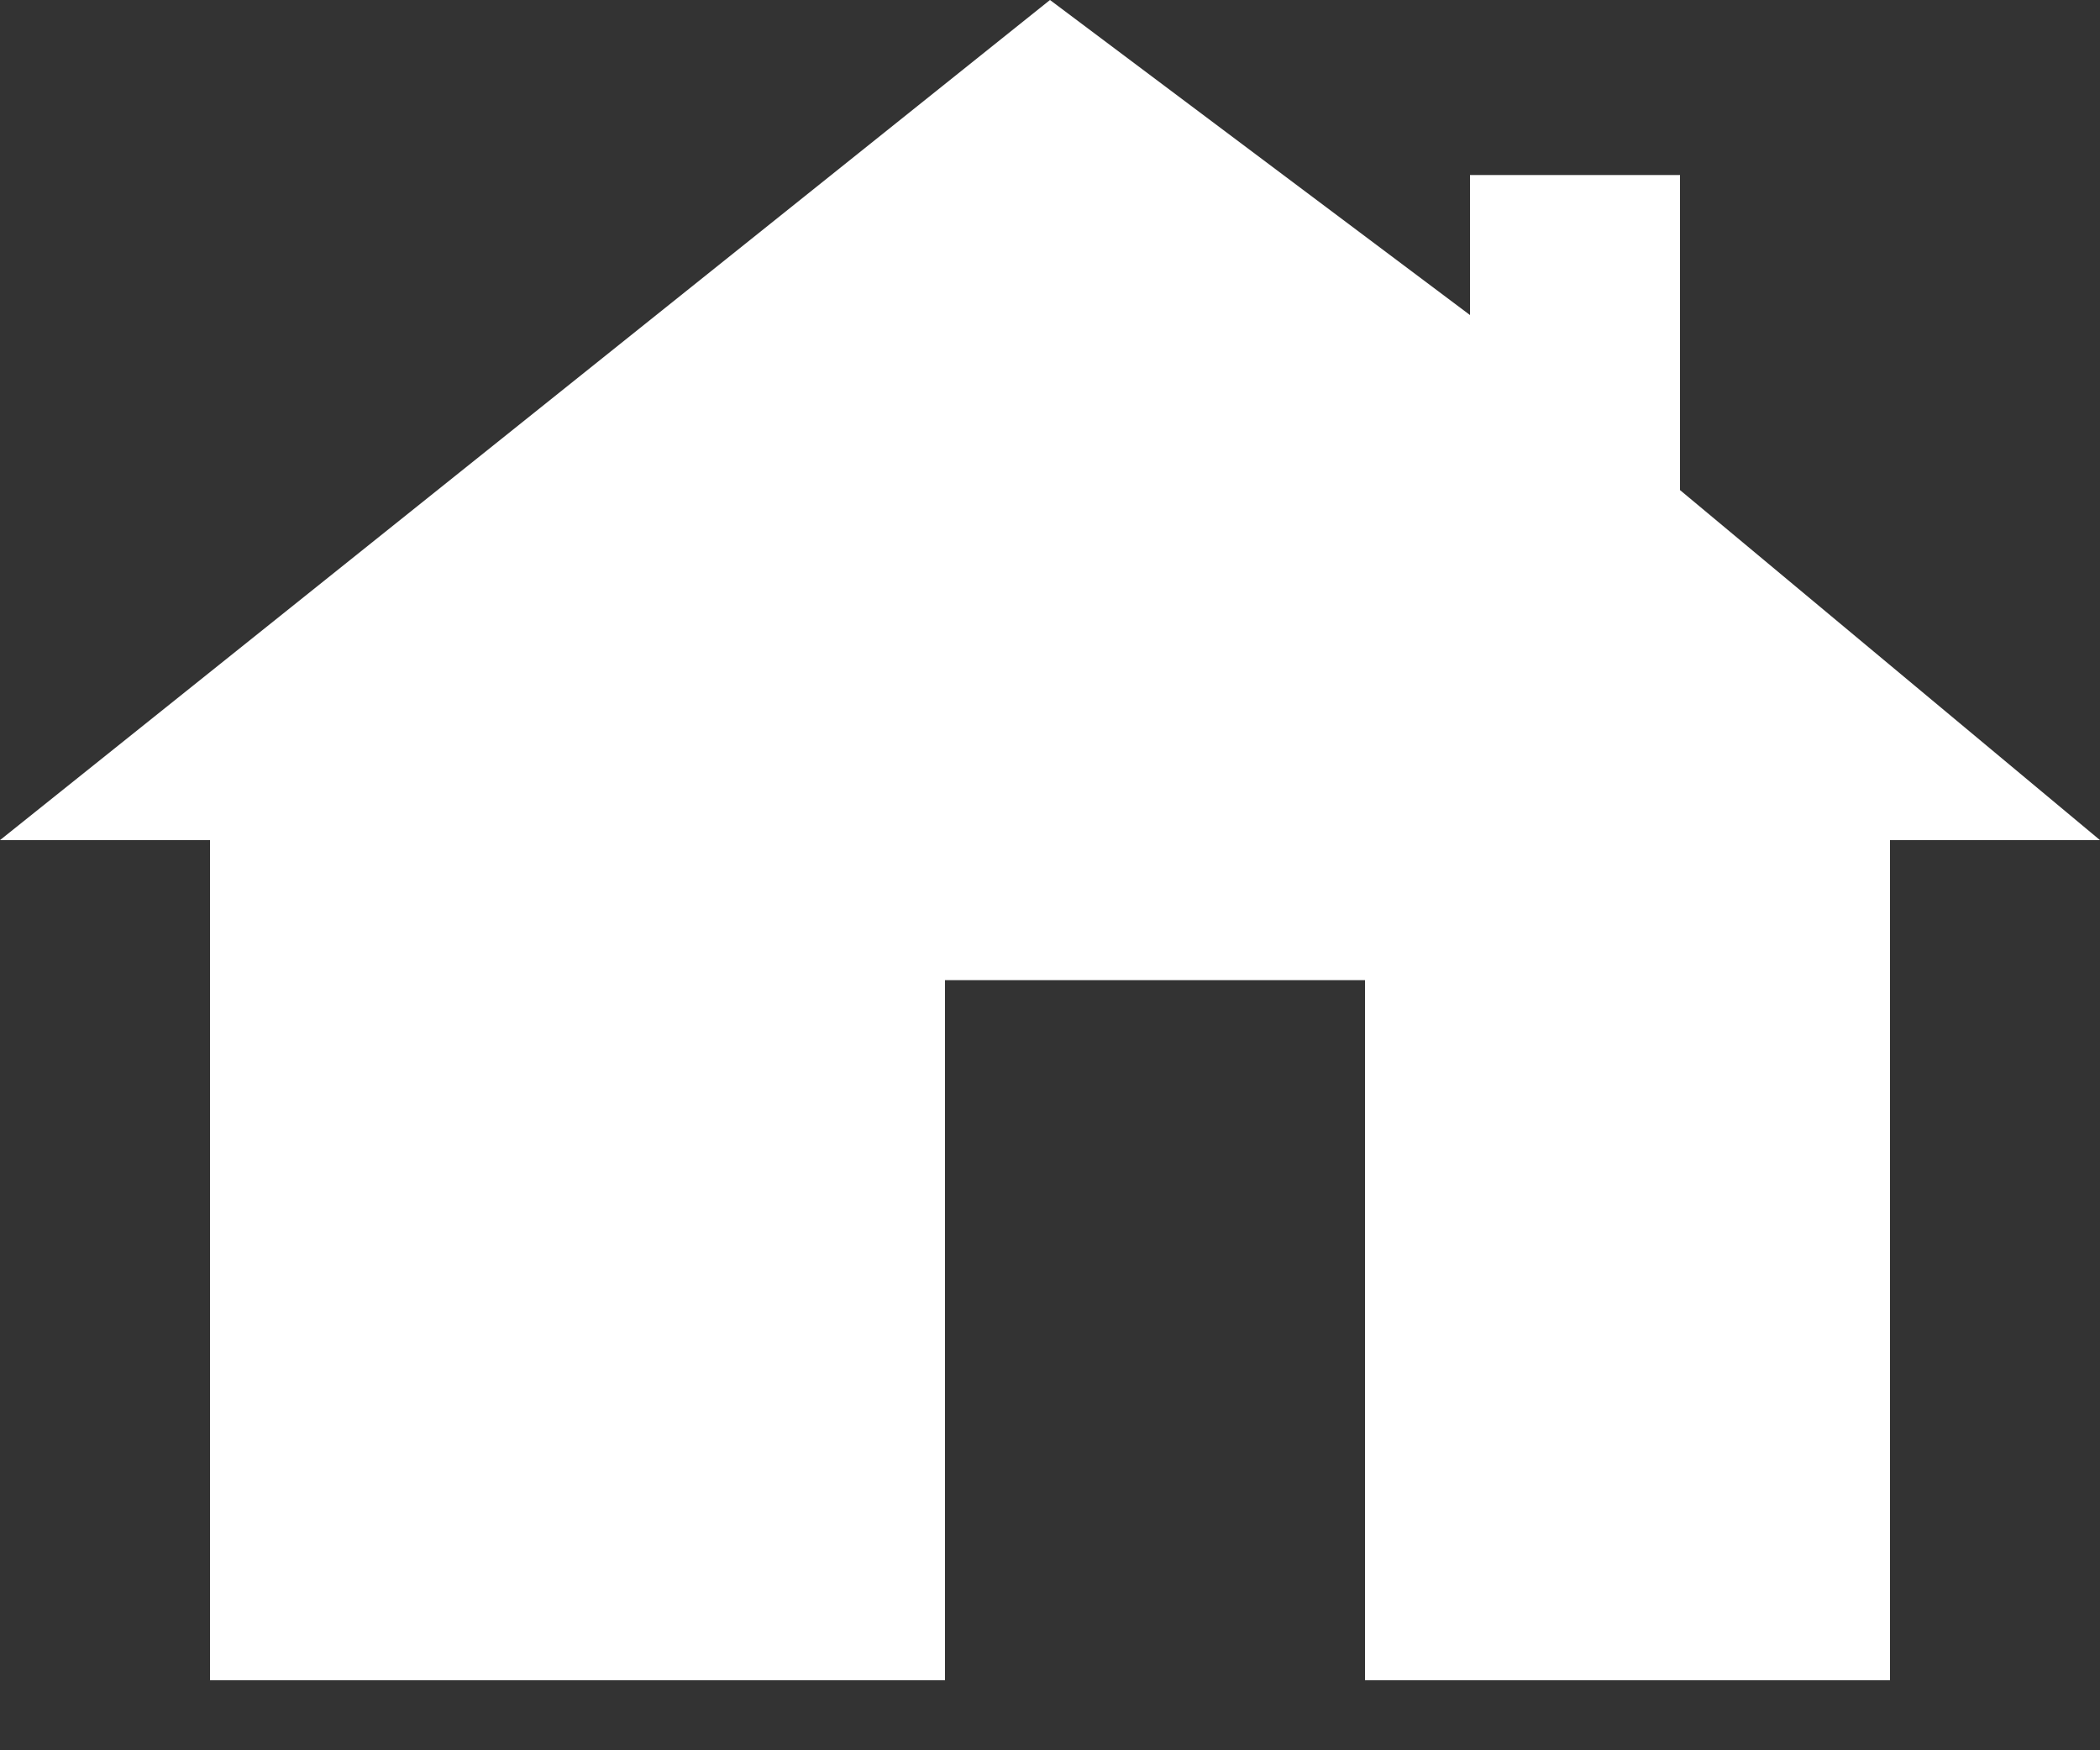 <?xml version="1.0" encoding="UTF-8"?>
<svg width="24px" height="20px" viewBox="0 0 24 20" version="1.1" xmlns="http://www.w3.org/2000/svg" xmlns:xlink="http://www.w3.org/1999/xlink">
    <rect x="0" y="0" width="24" height="20" fill="#333333" stroke="none"/>
    <title>Path</title>
    <g id="Page-1" stroke="none" stroke-width="1" fill="none" fill-rule="evenodd" stroke-linejoin="round">
        <polygon id="Path" fill="#FFFFFF" fill-rule="nonzero" points="0 9.6 12 0 16.8 3.6 16.8 2 19.2 2 19.2 5.6 24 9.6 21.6 9.6 21.6 19.2 15.6 19.2 15.6 11.2 10.8 11.2 10.8 19.2 2.4 19.2 2.4 9.6"></polygon>
    </g>
</svg>